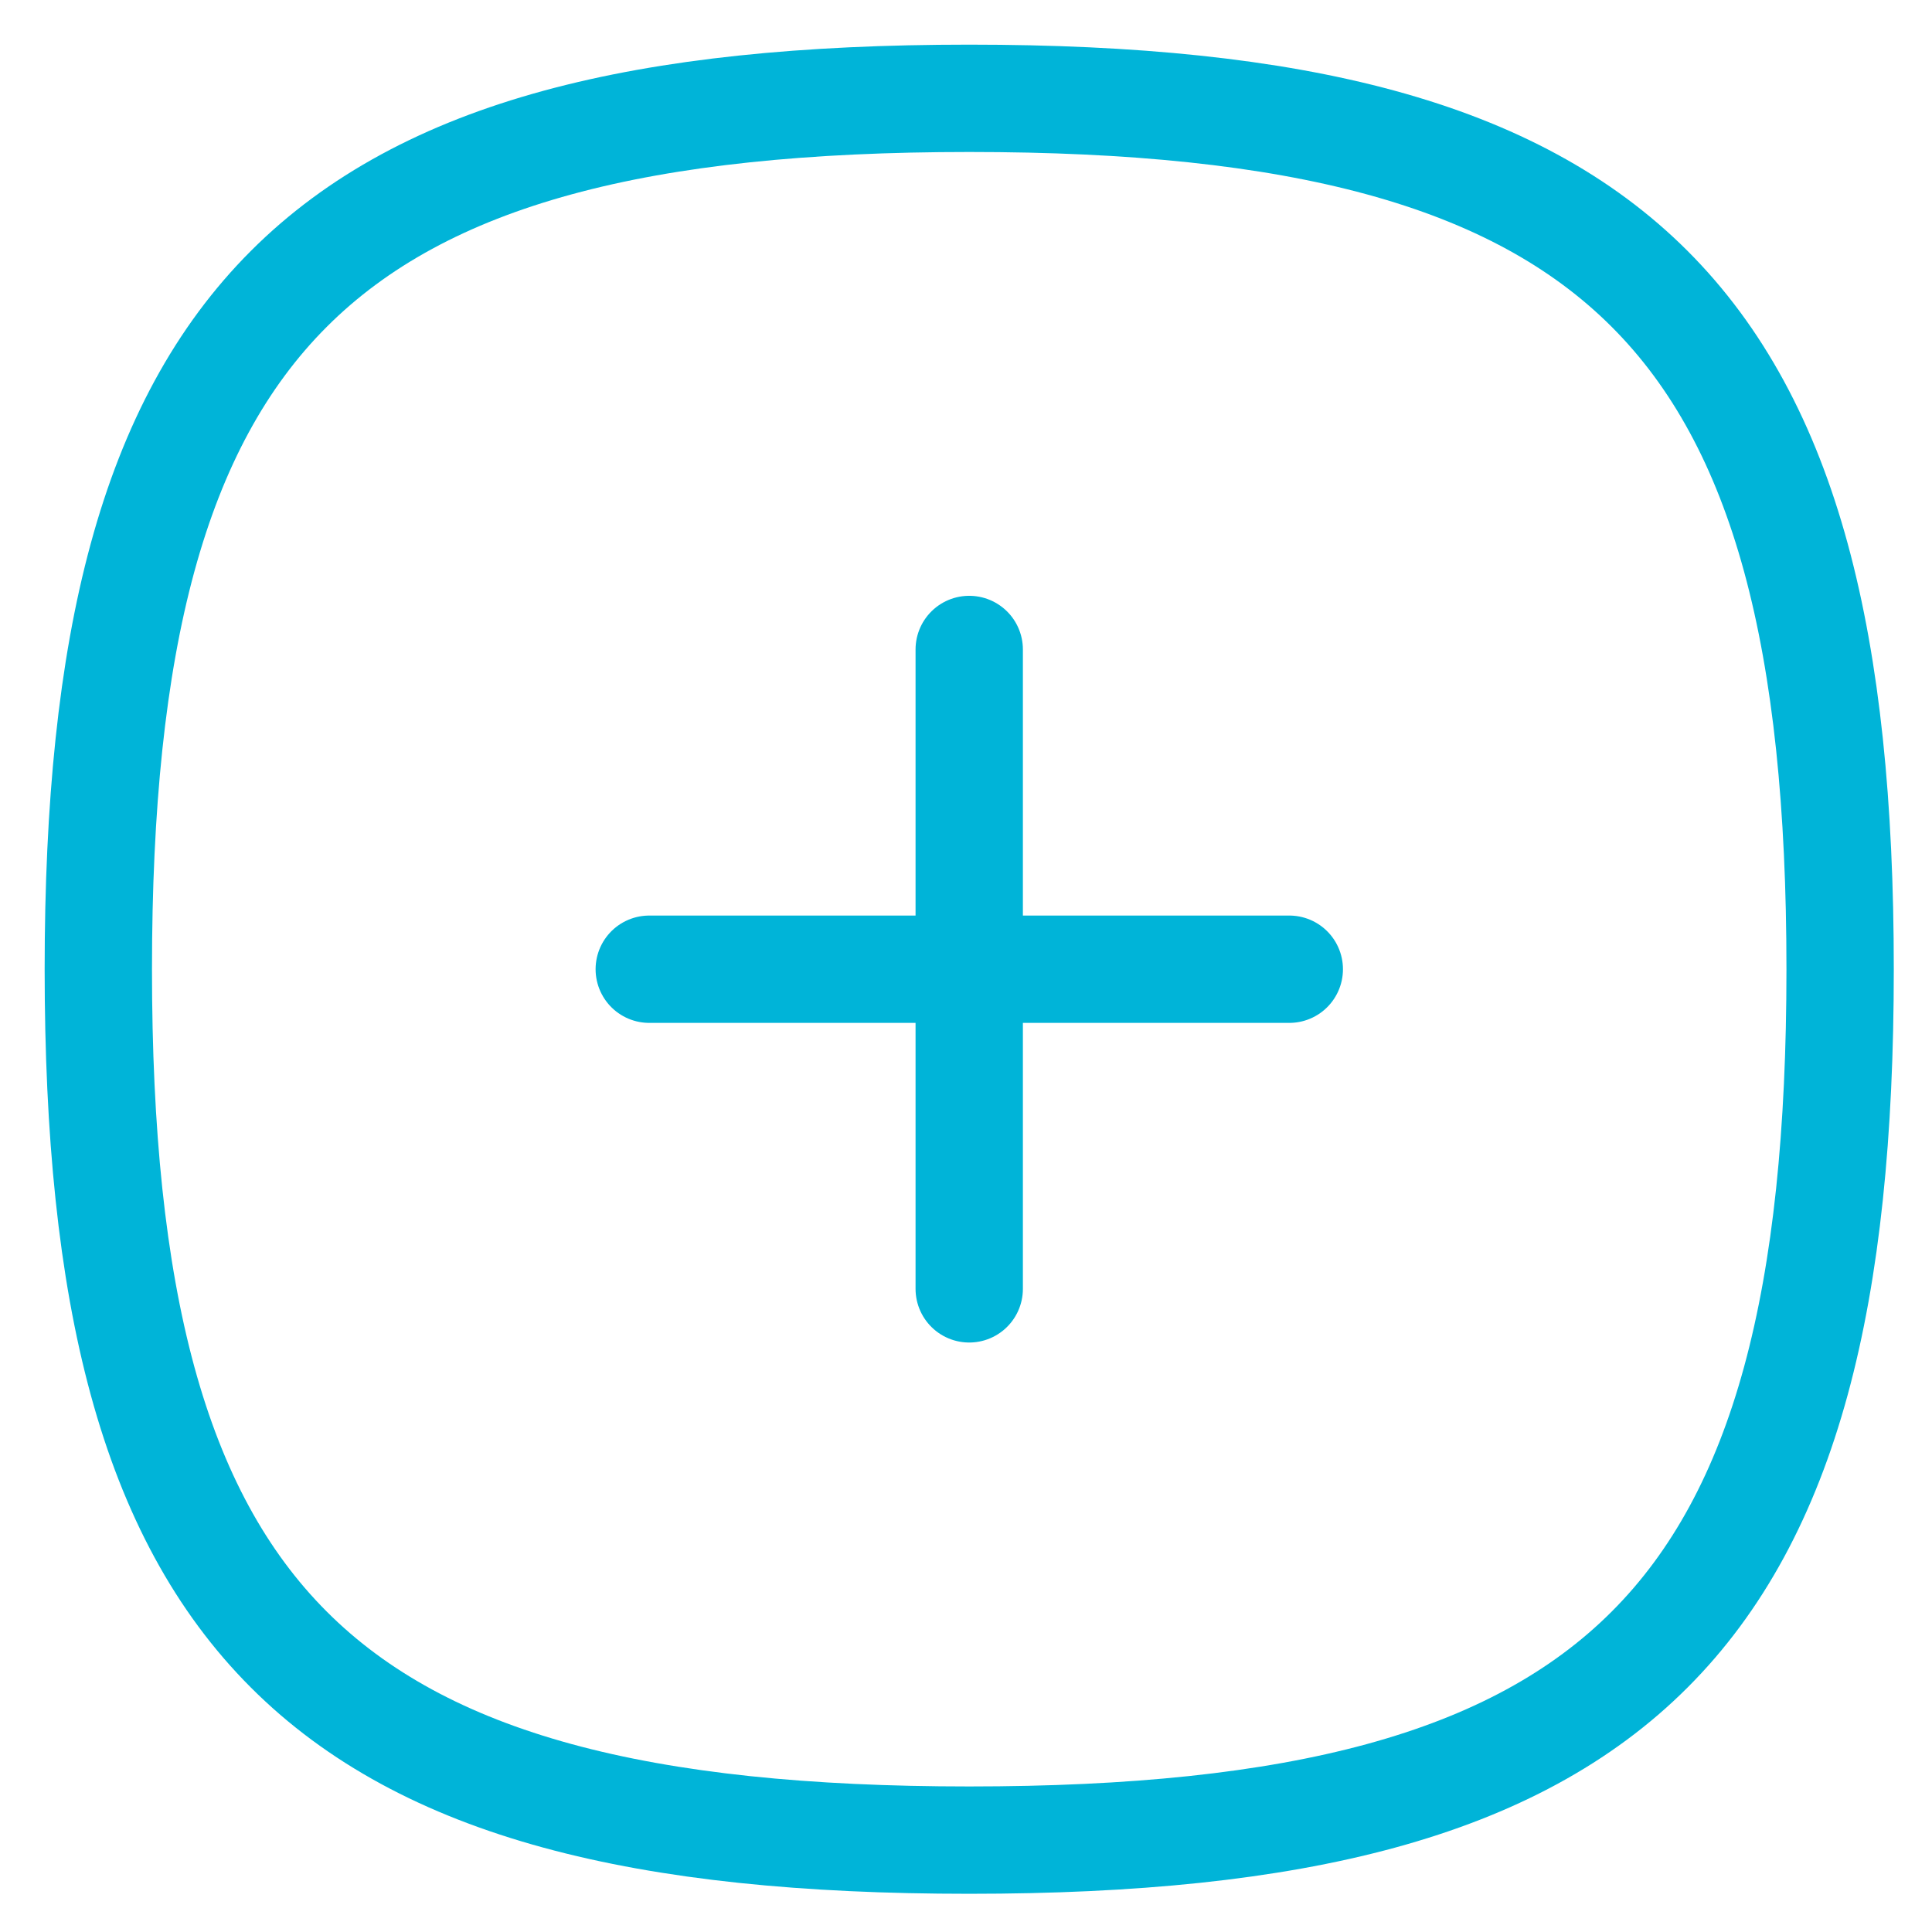 <svg width="18" height="18" viewBox="0 0 18 18" fill="none" xmlns="http://www.w3.org/2000/svg">
<path d="M9.03 6.051V12.008" stroke="#00B4D8" stroke-linecap="round" stroke-linejoin="round"/>
<path d="M12.012 9.03H6.049" stroke="#00B4D8" stroke-linecap="round" stroke-linejoin="round"/>
<path fill-rule="evenodd" clip-rule="evenodd" d="M0.916 9.03C0.916 2.945 2.945 0.916 9.03 0.916C15.115 0.916 17.144 2.945 17.144 9.03C17.144 15.115 15.115 17.144 9.03 17.144C2.945 17.144 0.916 15.115 0.916 9.03Z" stroke="#00B4D8" stroke-linecap="round" stroke-linejoin="round"/>
</svg>
